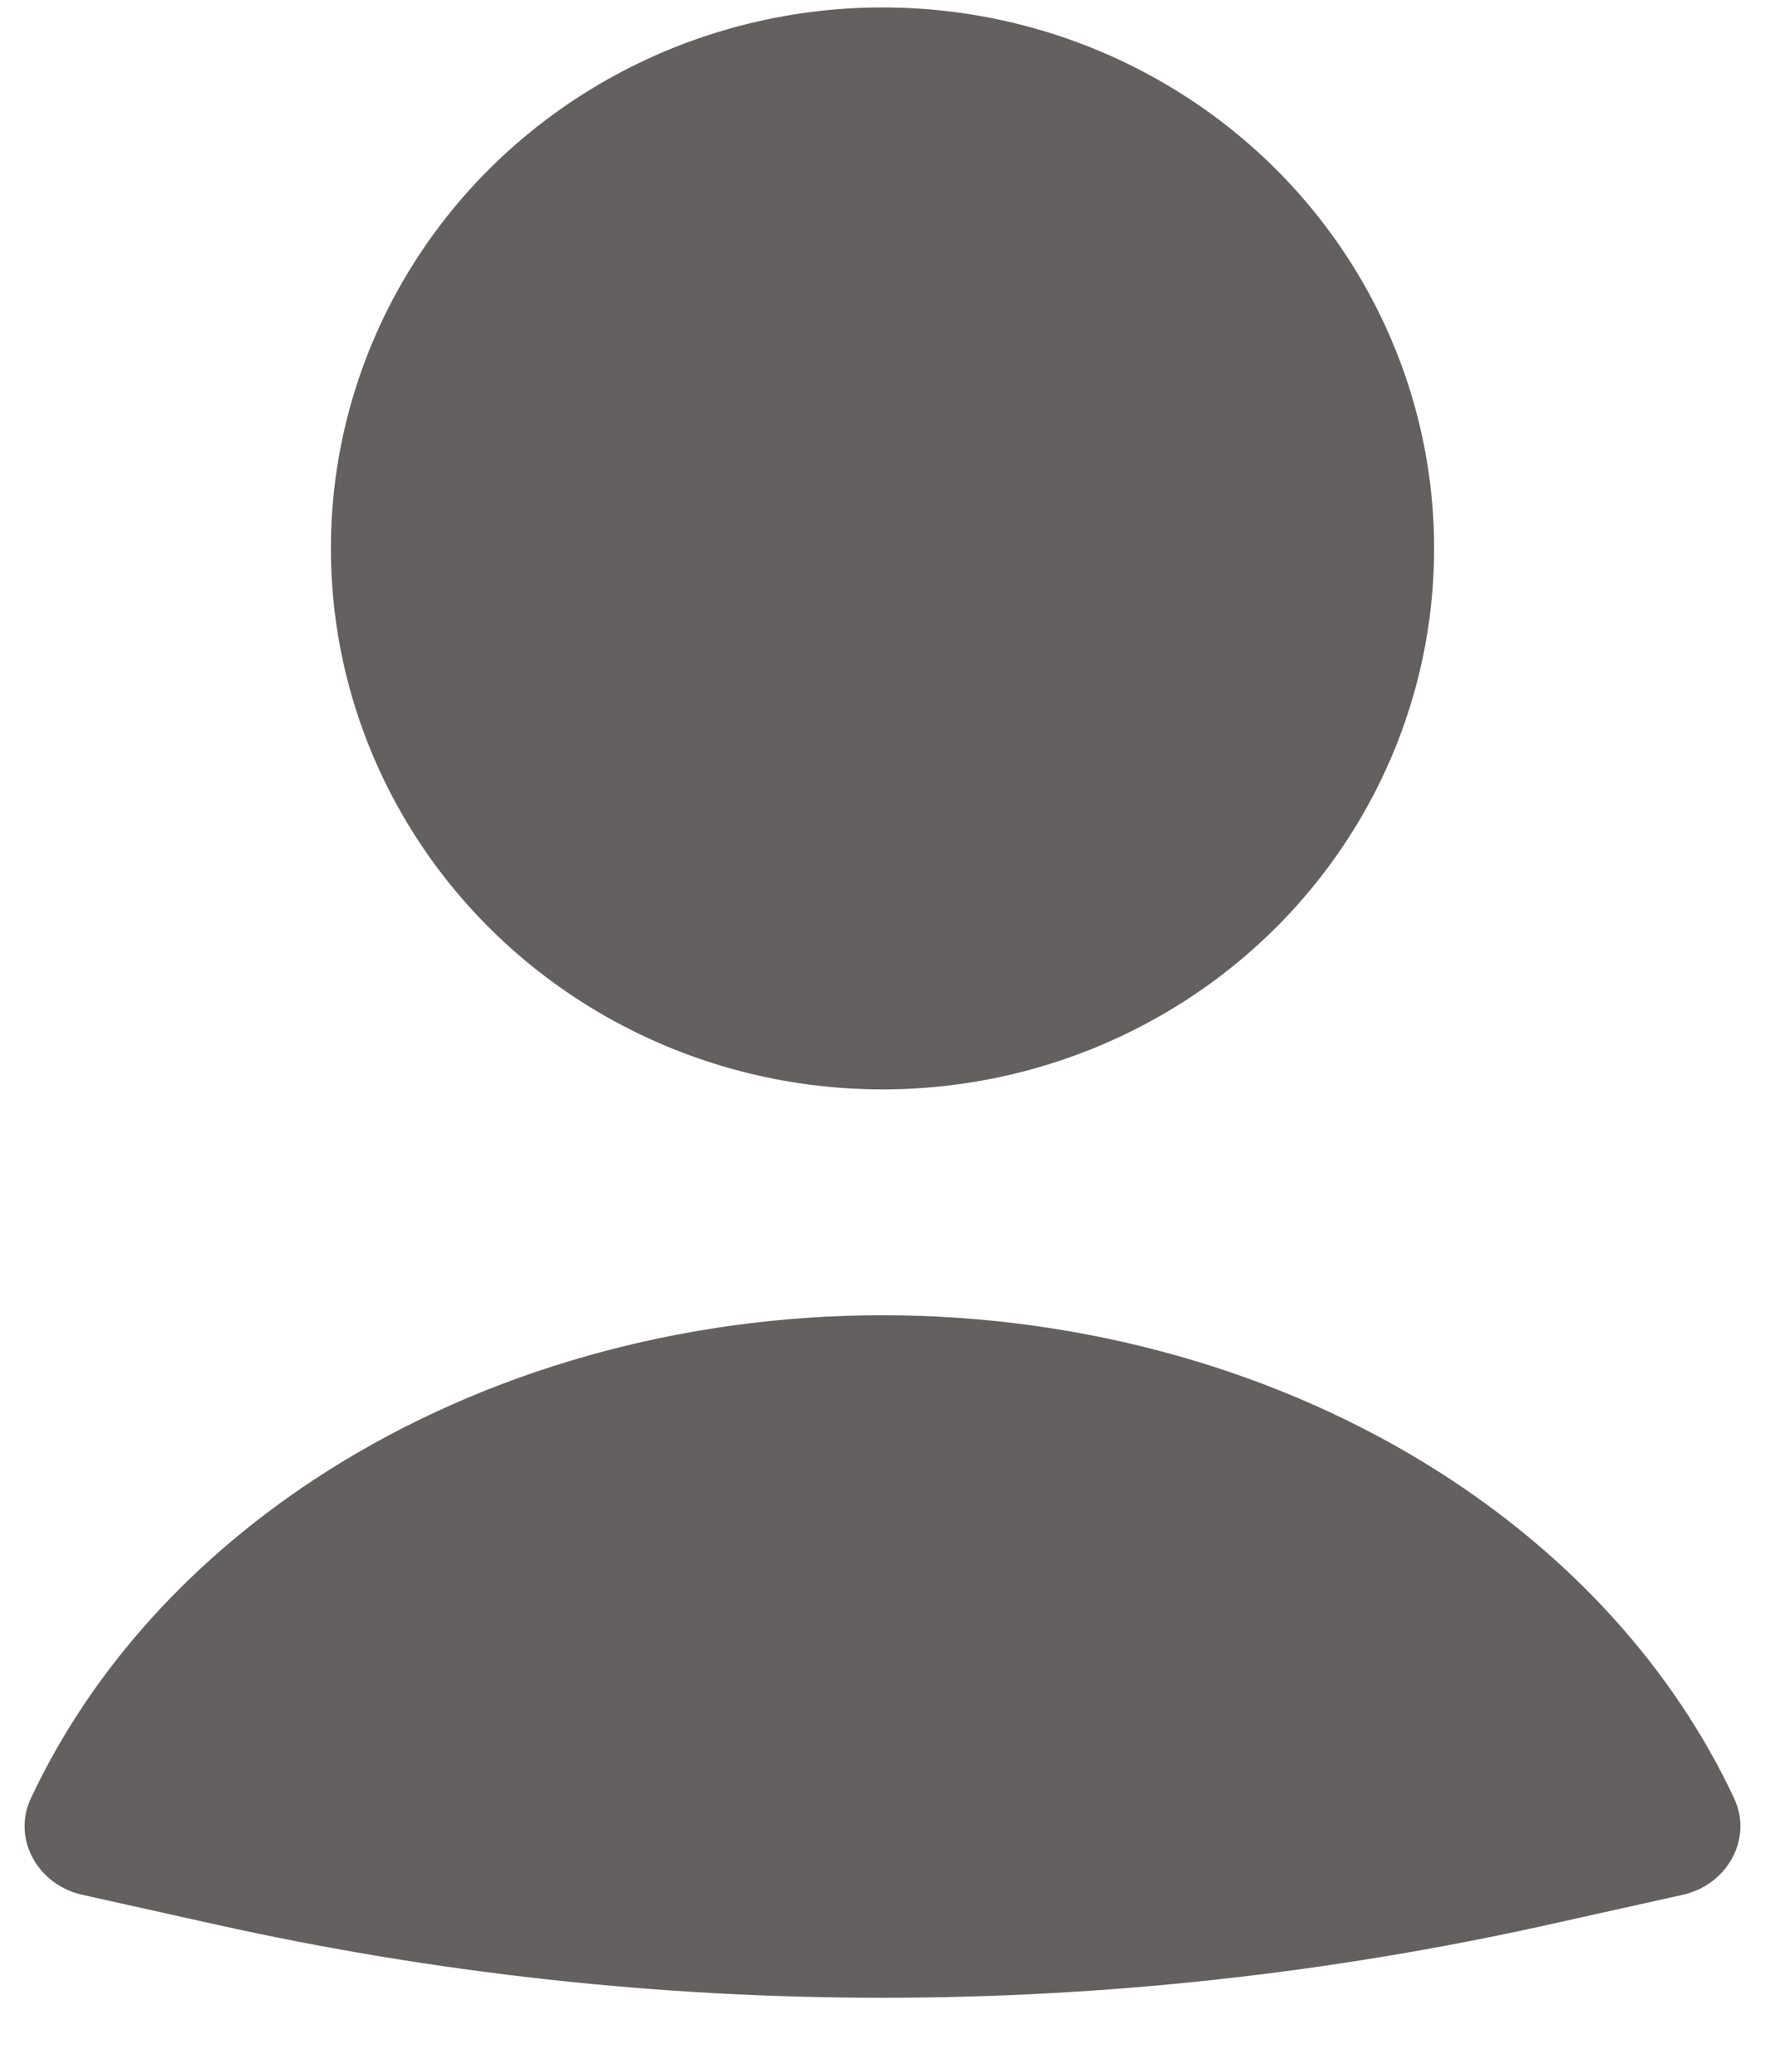 <svg width="23" height="27" viewBox="0 0 23 27" fill="none" xmlns="http://www.w3.org/2000/svg">
<ellipse cx="11.5" cy="7.147" rx="7.188" ry="7.05" fill="#646060"/>
<path d="M21.927 24.693C22.503 24.566 22.847 23.967 22.597 23.434C21.811 21.757 20.483 20.283 18.748 19.179C16.669 17.857 14.121 17.14 11.5 17.14C8.879 17.14 6.332 17.857 4.252 19.179C2.517 20.283 1.189 21.757 0.403 23.434C0.153 23.967 0.497 24.566 1.073 24.693L2.826 25.083C8.539 26.352 14.461 26.352 20.174 25.083L21.927 24.693Z" fill="#646060"/>
</svg>
